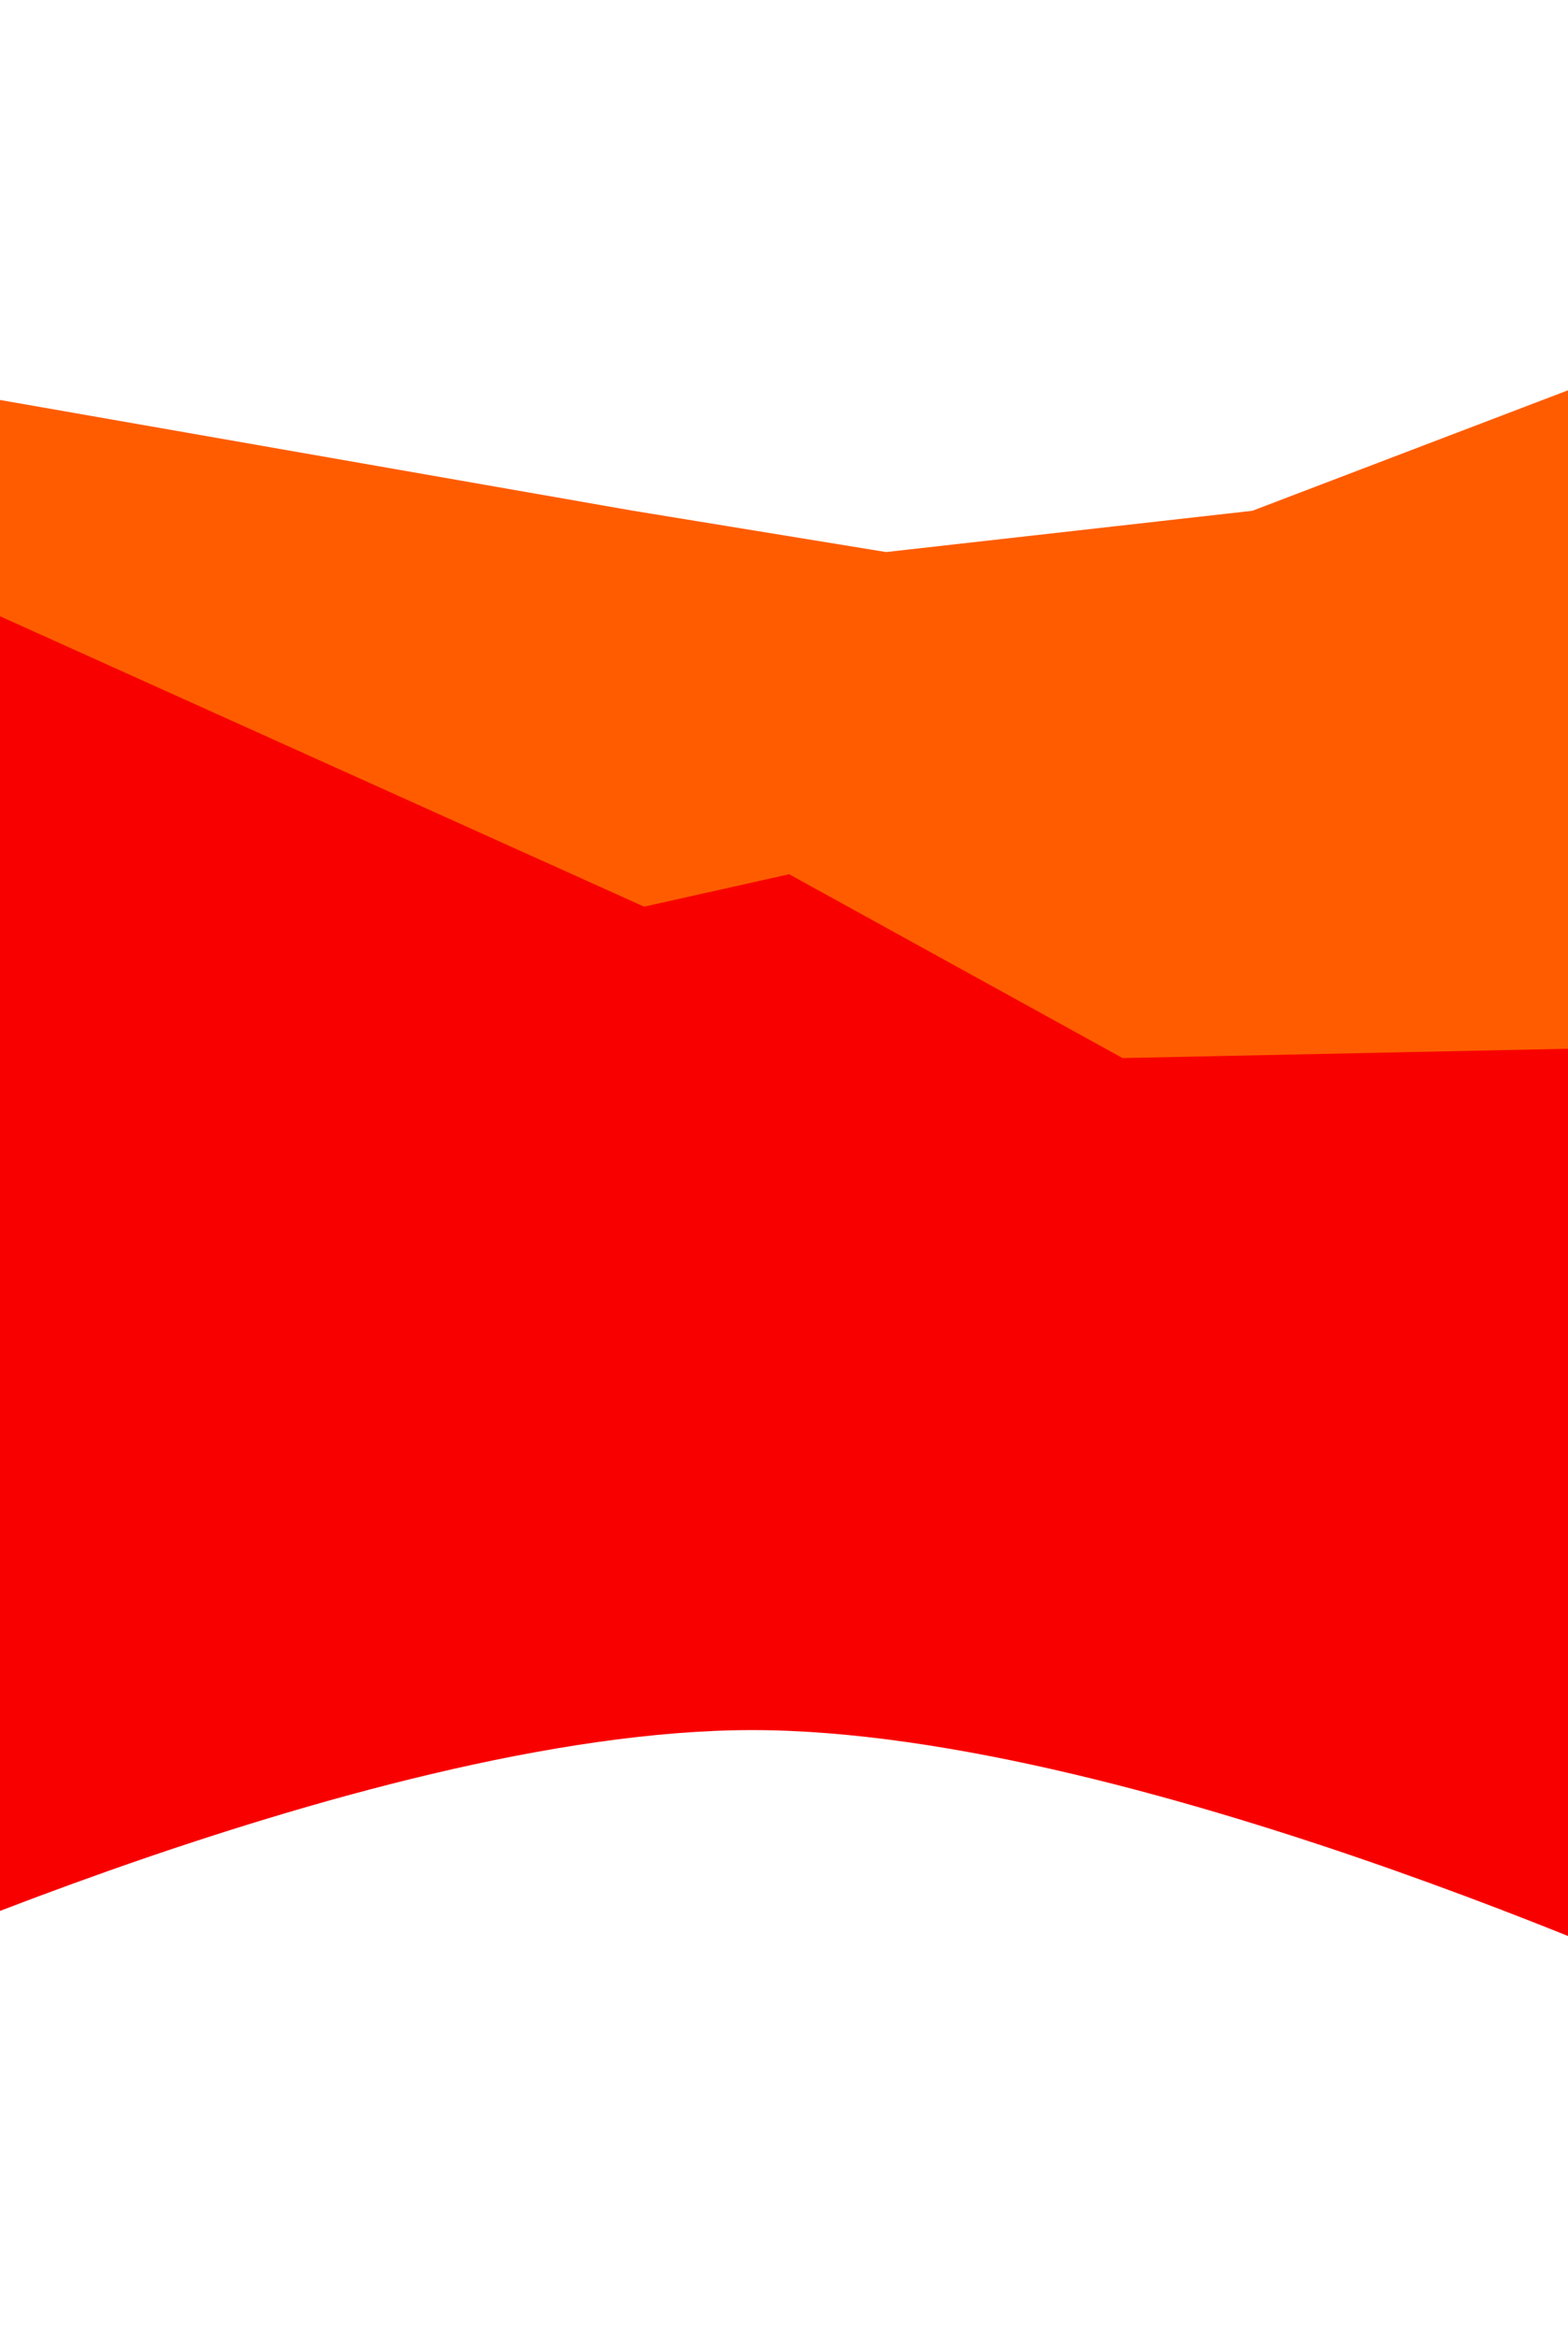 <svg width="1920" height="2861" viewBox="0 0 1920 2861" fill="none" xmlns="http://www.w3.org/2000/svg">
<g filter="url(#filter0_f_17_68)">
<path d="M1533.5 625L2385.5 300L2424 1931.5L-292.5 1821.5L-134 466L775.5 625L1085 675.5L1533.5 625Z" fill="#FF5C00"/>
</g>
<g filter="url(#filter1_f_17_68)">
<path d="M1374.59 1294.68L2134 1278.8V2460.5C2134 2460.5 1401.73 2116.96 921 2116.96C440.267 2116.96 -292 2460.5 -292 2460.5V622.5L788.696 1109.43L966.3 1069.74L1374.59 1294.68Z" fill="#F80000"/>
</g>
<defs>
<filter id="filter0_f_17_68" x="-592.5" y="0" width="3316.5" height="2231.5" filterUnits="userSpaceOnUse" color-interpolation-filters="sRGB">
<feFlood flood-opacity="0" result="BackgroundImageFix"/>
<feBlend mode="normal" in="SourceGraphic" in2="BackgroundImageFix" result="shape"/>
<feGaussianBlur stdDeviation="150" result="effect1_foregroundBlur_17_68"/>
</filter>
<filter id="filter1_f_17_68" x="-692" y="222.5" width="3226" height="2638" filterUnits="userSpaceOnUse" color-interpolation-filters="sRGB">
<feFlood flood-opacity="0" result="BackgroundImageFix"/>
<feBlend mode="normal" in="SourceGraphic" in2="BackgroundImageFix" result="shape"/>
<feGaussianBlur stdDeviation="200" result="effect1_foregroundBlur_17_68"/>
</filter>
</defs>
</svg>
